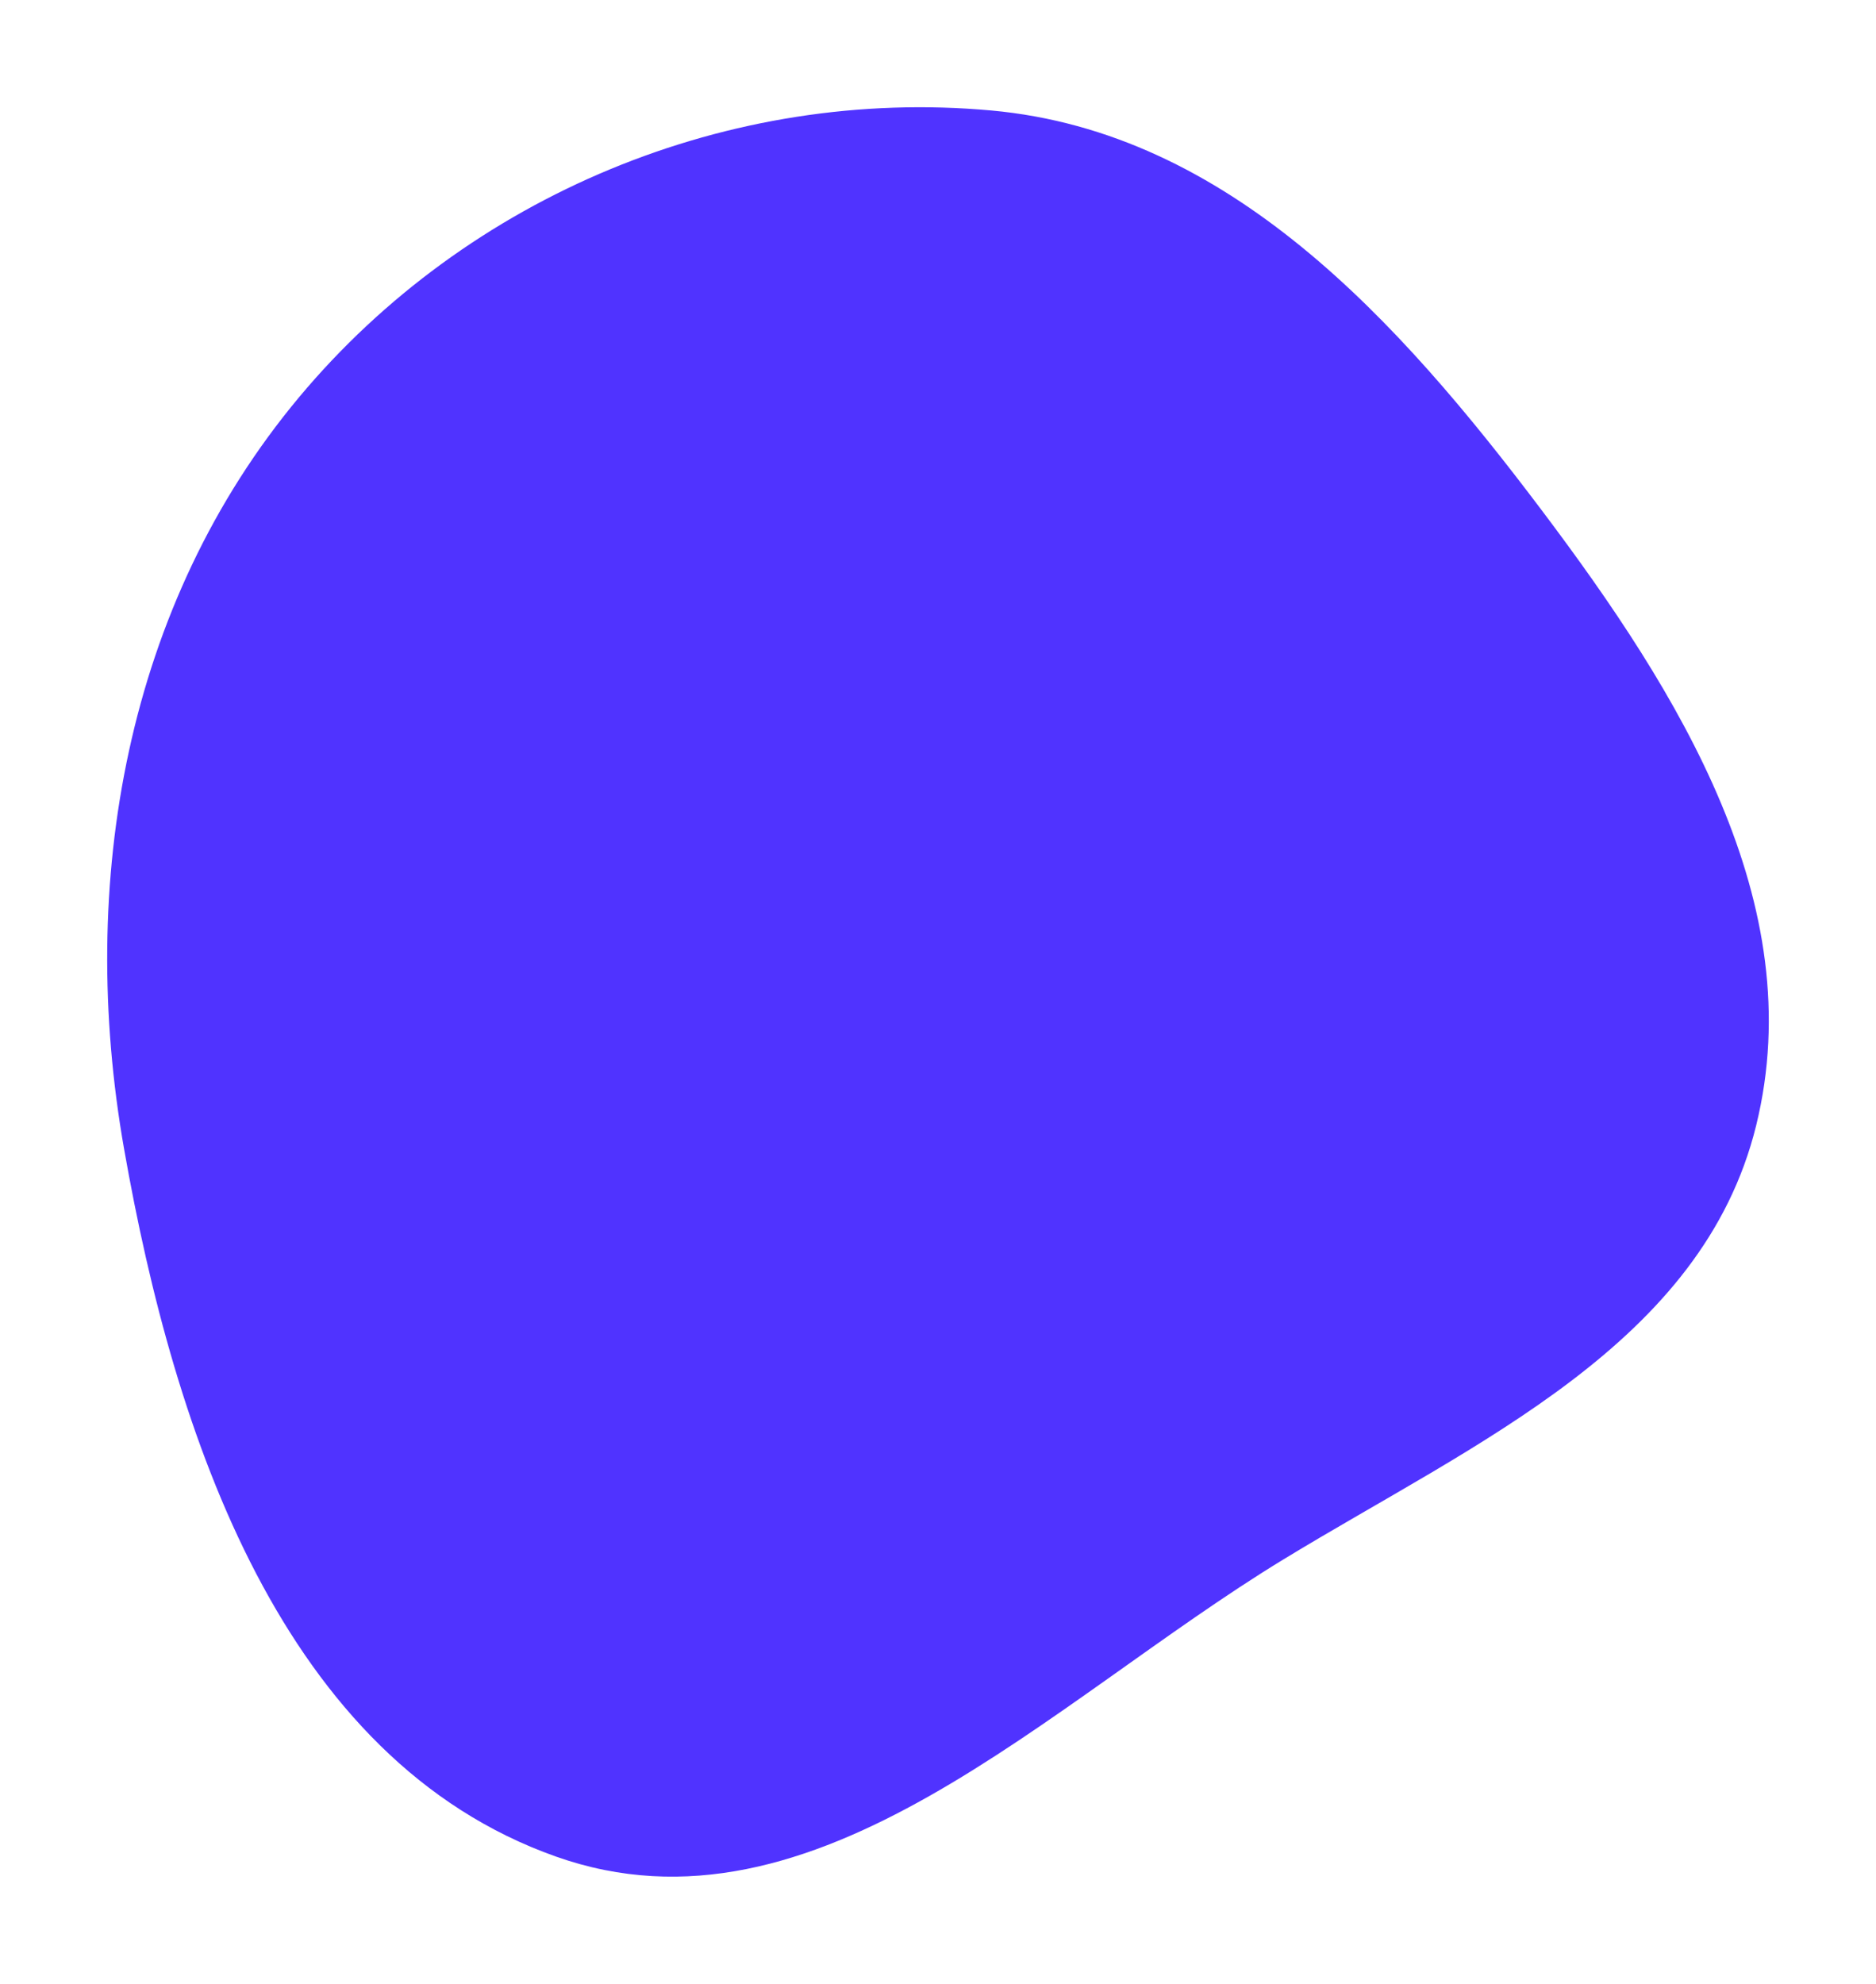 <svg width="525" height="555" viewBox="0 0 525 555" fill="none" xmlns="http://www.w3.org/2000/svg">
<g opacity="0.8" filter="url(#filter0_f_220_145)">
<path fill-rule="evenodd" clip-rule="evenodd" d="M277.415 30.908C343.866 36.961 391.264 89.431 431.482 142.787C469.931 193.795 506.739 252.807 491.46 314.872C476.4 376.042 412.977 403.486 359.248 436.204C293.341 476.339 228.332 545.11 155.607 519.388C79.018 492.299 48.839 401.578 34.724 321.424C21.589 246.837 35.195 169.185 83.71 111.109C130.892 54.63 204.215 24.24 277.415 30.908Z" fill="#2400FF"/>
</g>
<defs>
<filter id="filter0_f_220_145" x="0" y="0" width="525" height="555" filterUnits="userSpaceOnUse" color-interpolation-filters="sRGB">
<feFlood flood-opacity="0" result="BackgroundImageFix"/>
<feBlend mode="normal" in="SourceGraphic" in2="BackgroundImageFix" result="shape"/>
<feGaussianBlur stdDeviation="15" result="effect1_foregroundBlur_220_145"/>
</filter>
</defs>
</svg>
